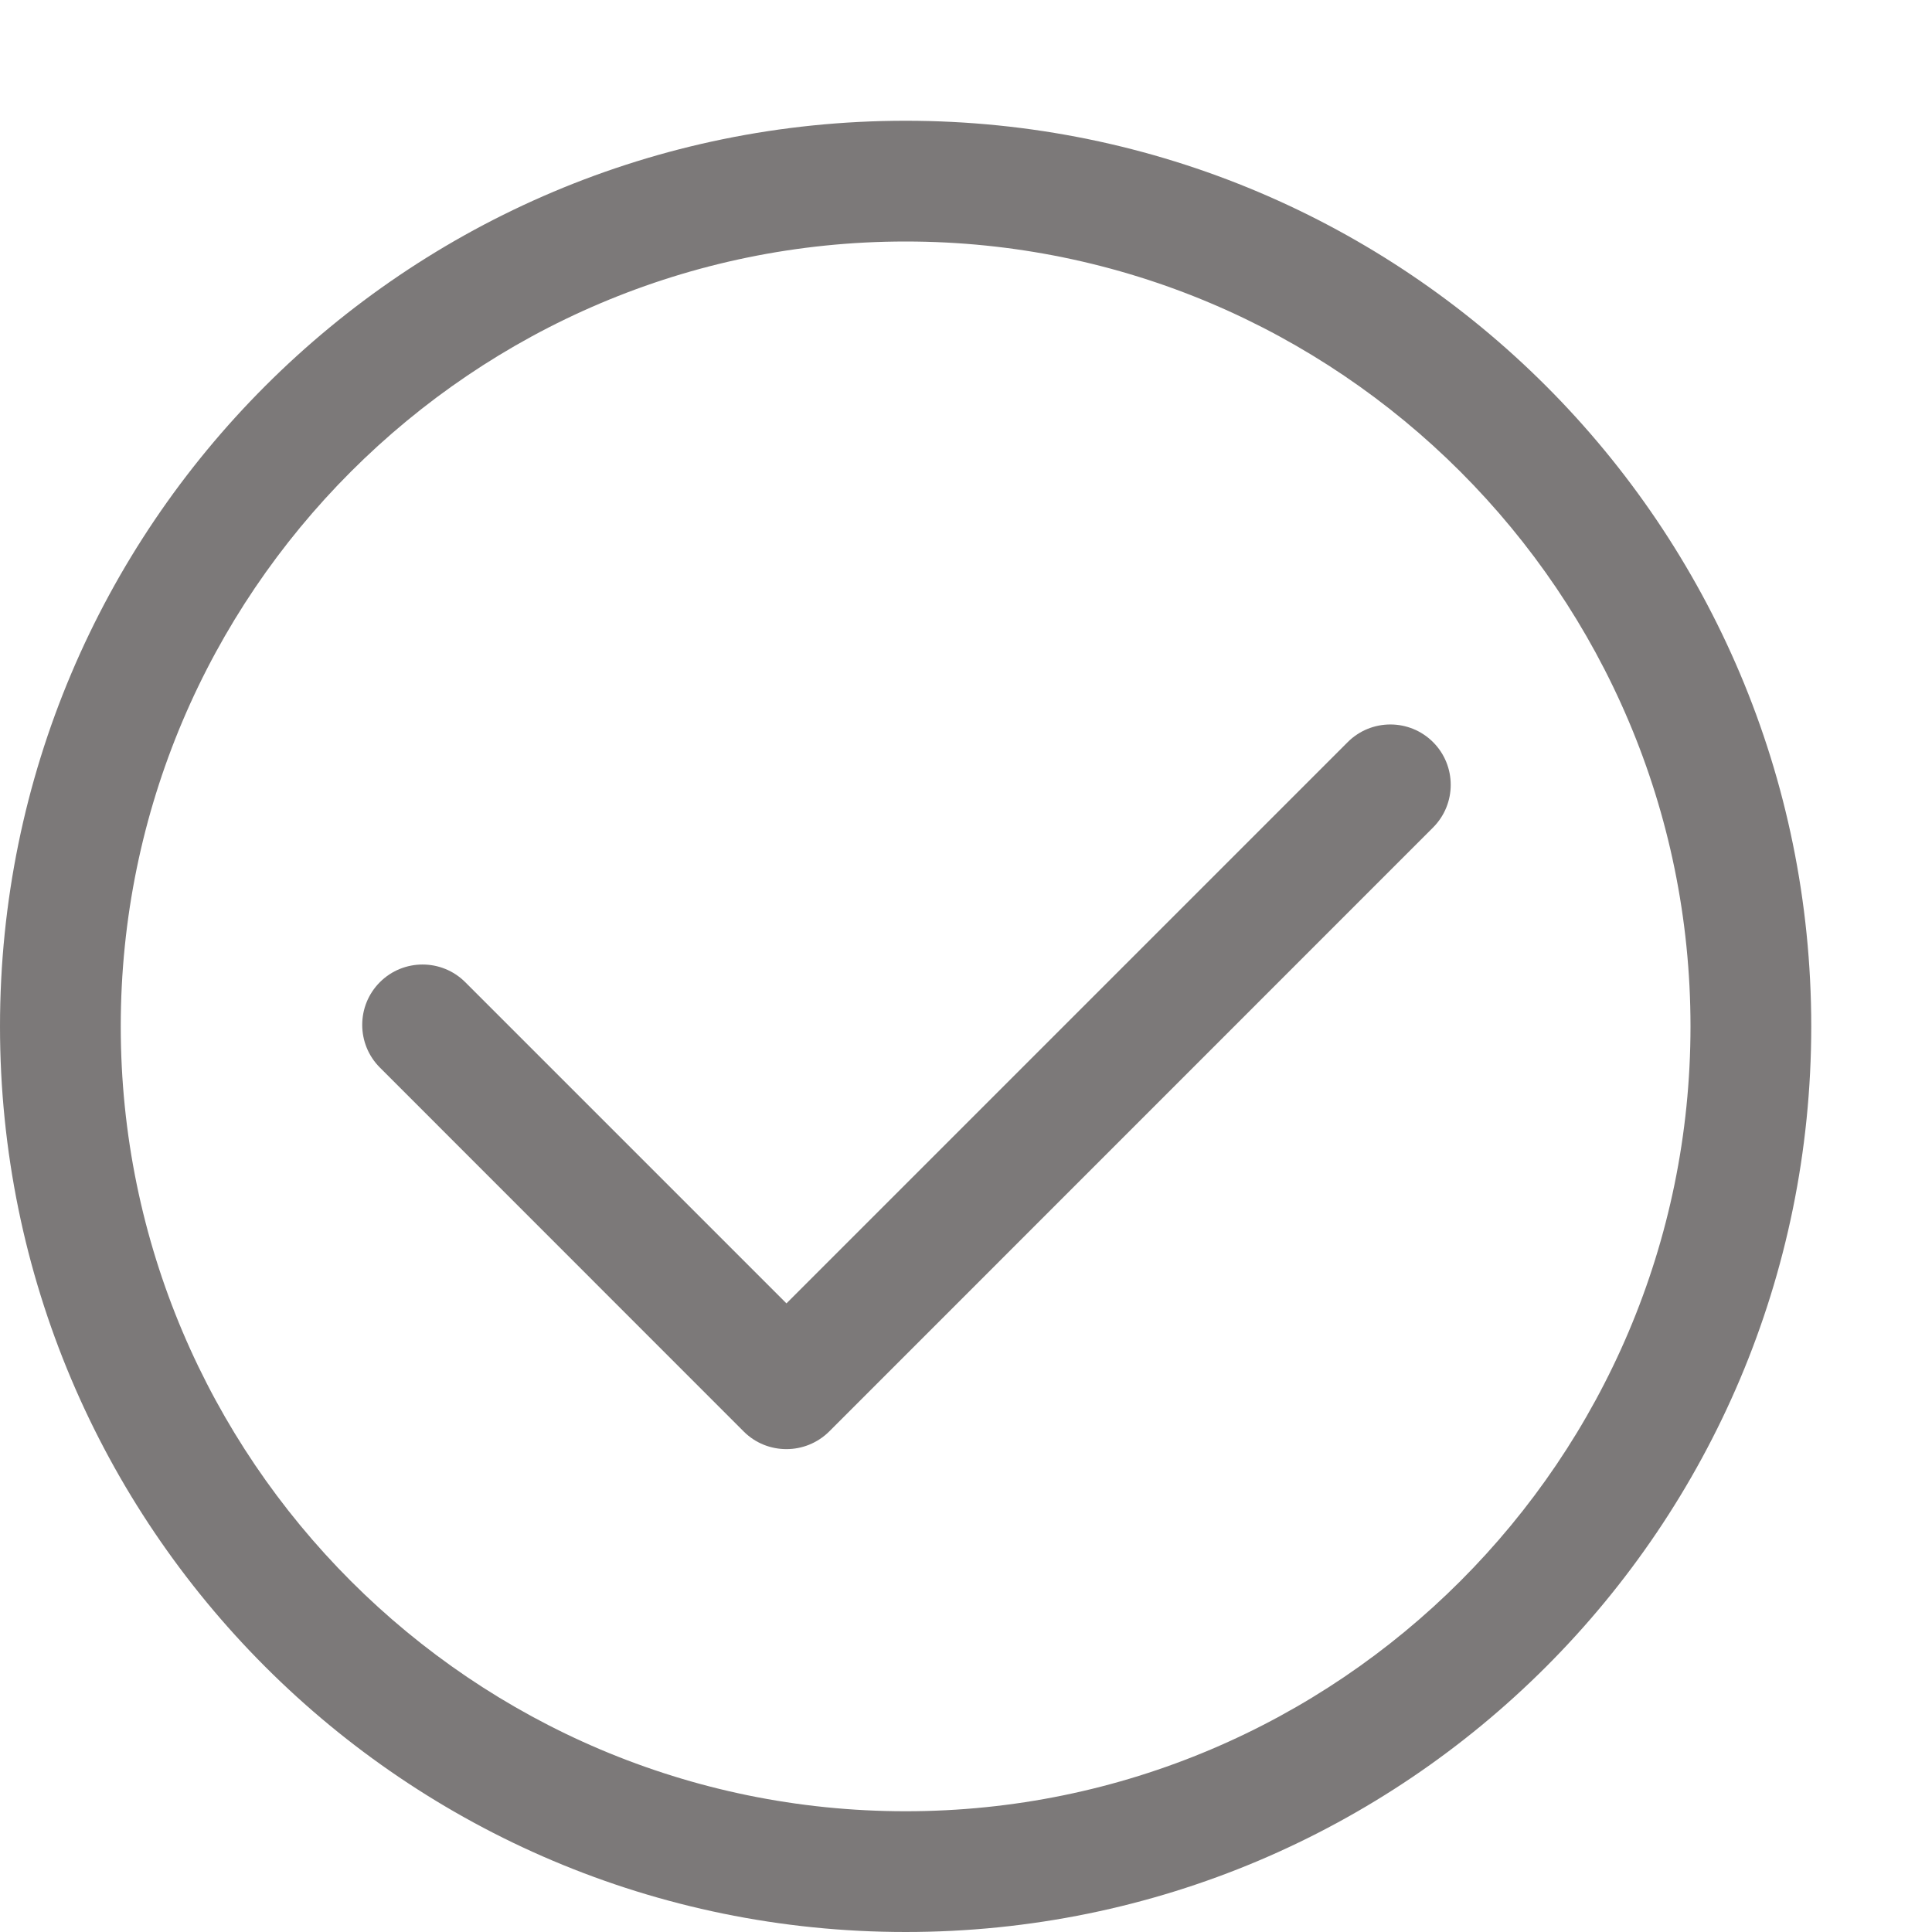 <?xml version="1.0" standalone="no"?><!DOCTYPE svg PUBLIC "-//W3C//DTD SVG 1.1//EN" "http://www.w3.org/Graphics/SVG/1.1/DTD/svg11.dtd"><svg t="1665559501838" class="icon" viewBox="0 0 1024 1024" version="1.1" xmlns="http://www.w3.org/2000/svg" p-id="2181" xmlns:xlink="http://www.w3.org/1999/xlink" width="200" height="200"><path fill="#7C7979" d="M480 64C214.912 64 0 278.848 0 544 0 809.152 214.912 1024 480 1024c265.152 0 480-214.848 480-480C960 278.848 745.152 64 480 64zM480 960C250.624 960 64 773.376 64 544 64 314.624 250.624 128 480 128S896 314.624 896 544C896 773.376 709.376 960 480 960z" p-id="2182"></path><path fill="#7C7979" d="M714.304 393.344l-297.472 297.472-170.24-170.24c-12.48-12.48-32.768-12.48-45.248 0s-12.48 32.768 0 45.248l192.832 192.896c6.272 6.272 14.464 9.344 22.656 9.344s16.384-3.136 22.656-9.344l320.064-320.128c12.48-12.48 12.48-32.768 0-45.248S726.784 380.864 714.304 393.344z" p-id="2183"></path></svg>